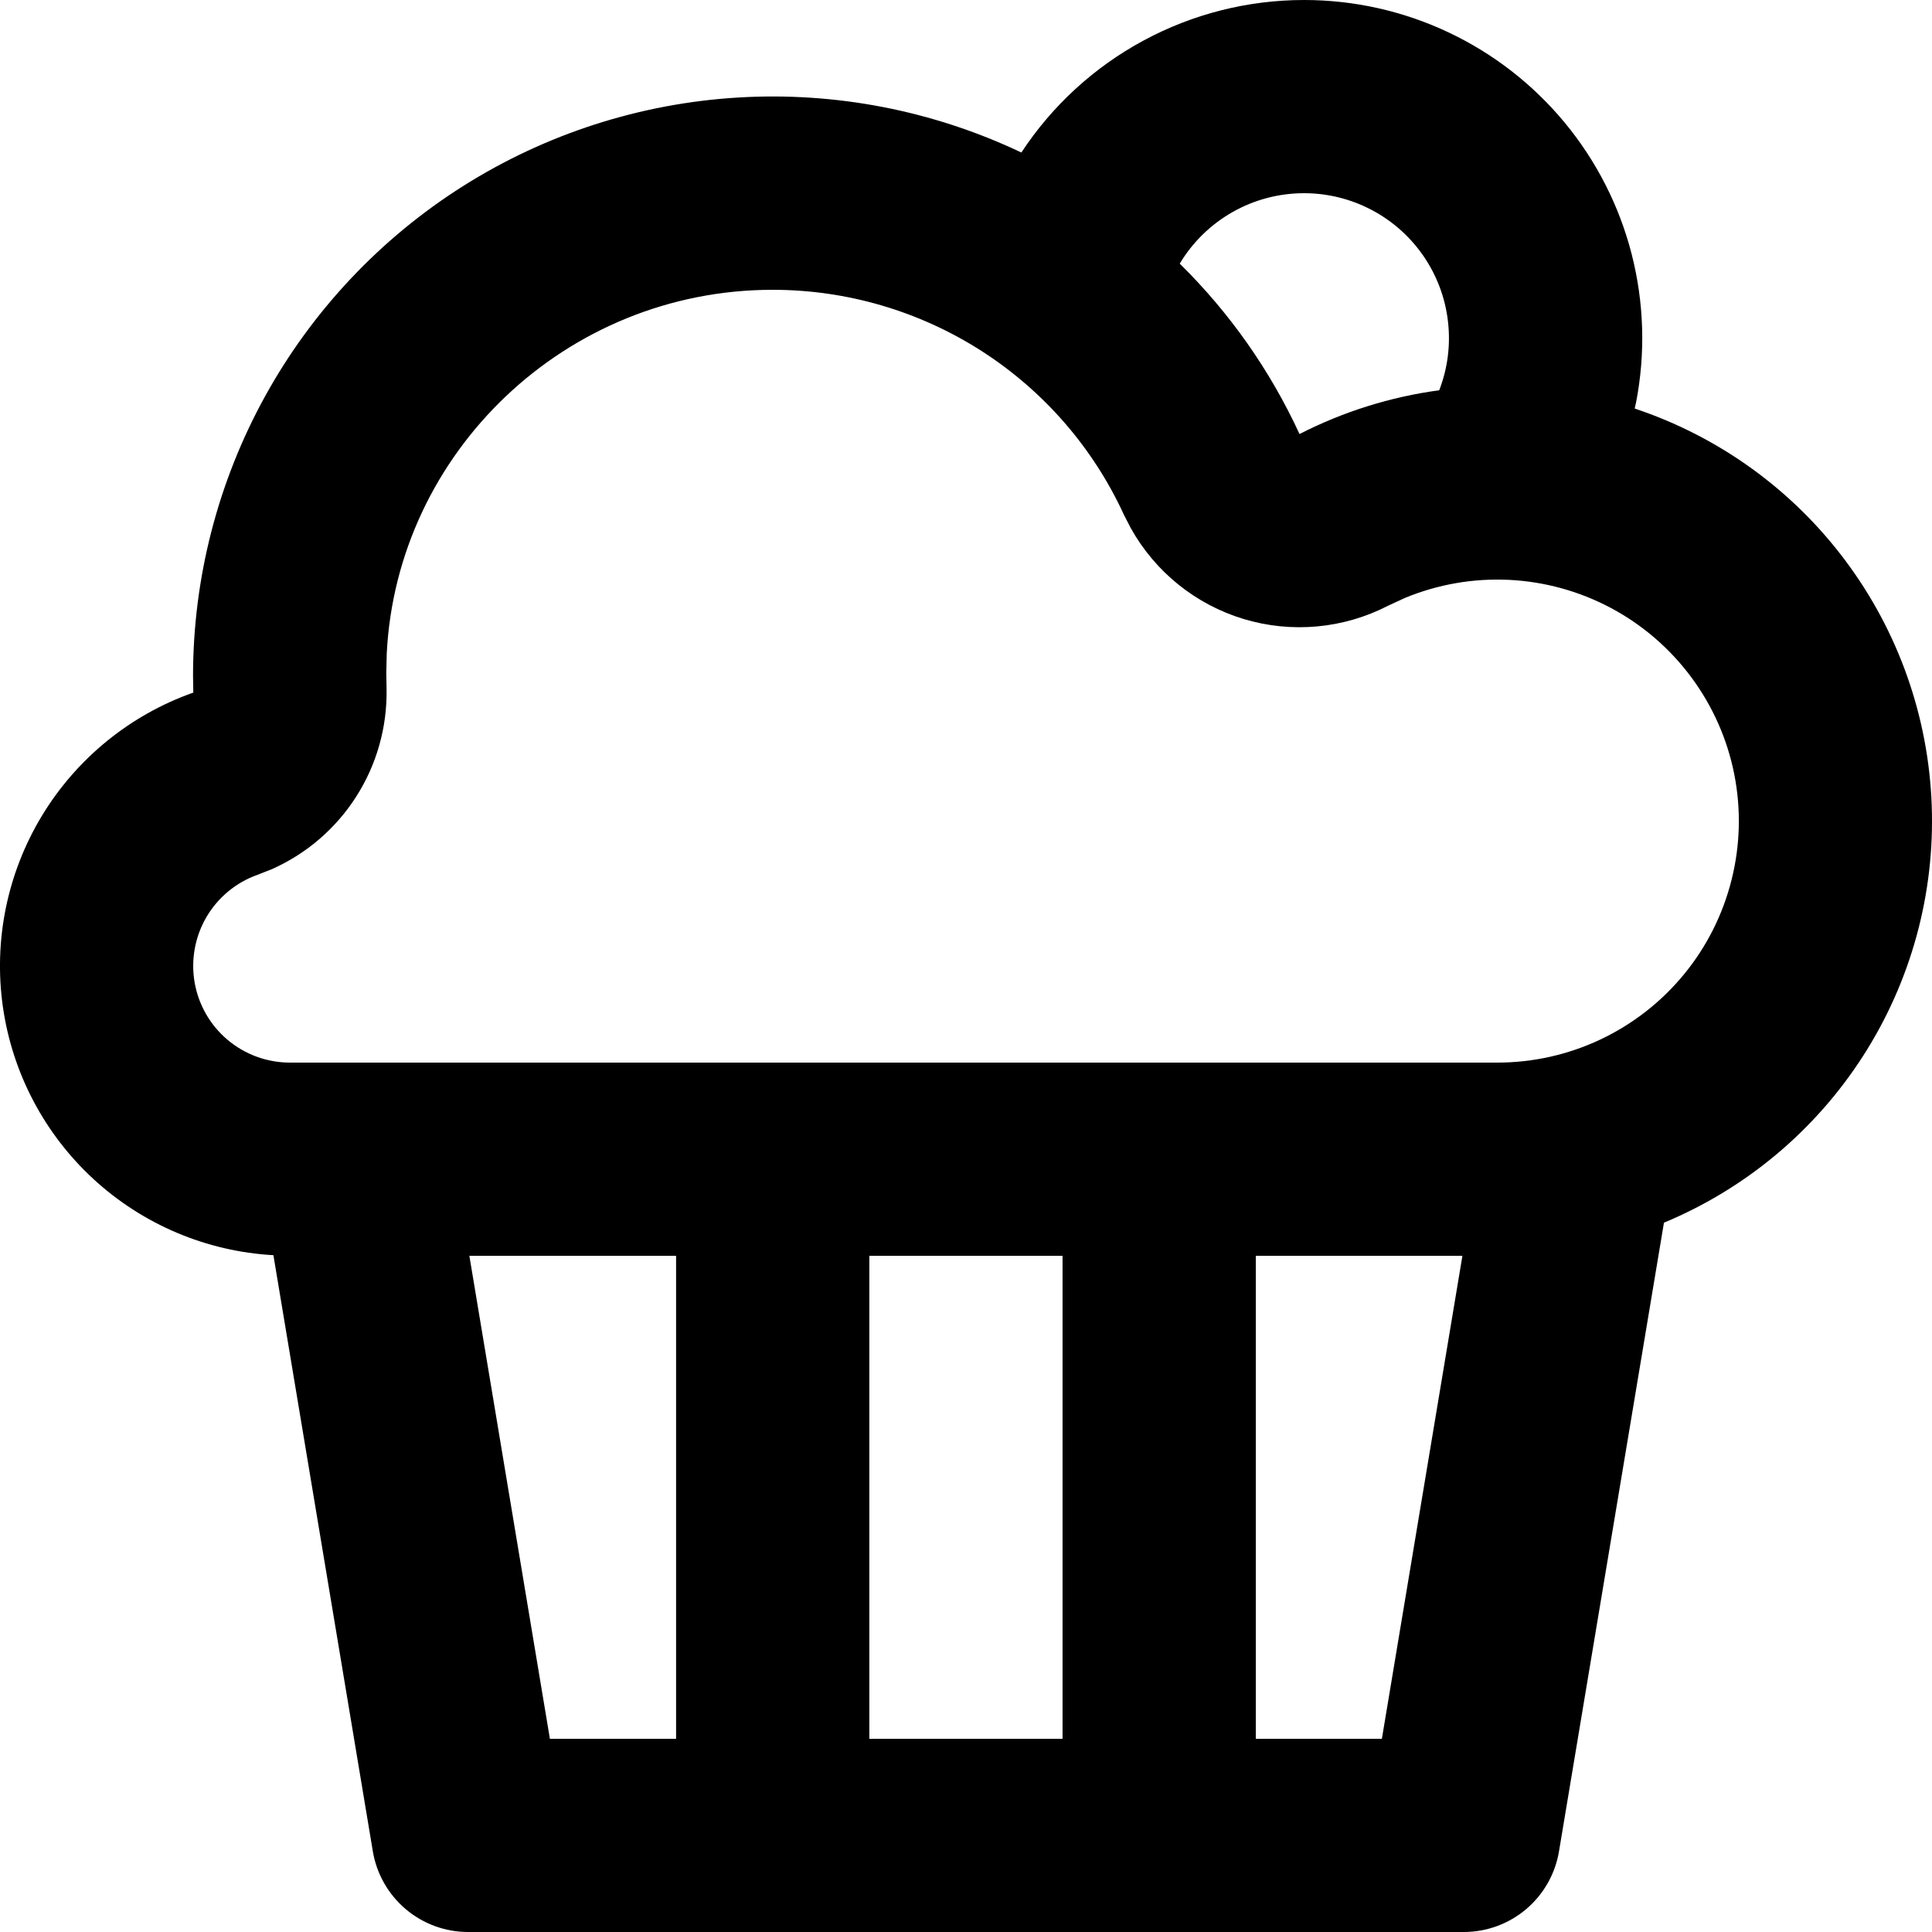 <svg width="35" height="35" viewBox="0 0 35 35" fill="none" xmlns="http://www.w3.org/2000/svg">
<path d="M23.625 3.40897e-08C24.527 -9.52026e-05 25.419 0.199 26.236 0.584C27.053 0.969 27.774 1.529 28.349 2.225C28.924 2.922 29.338 3.736 29.561 4.611C29.784 5.486 29.811 6.399 29.64 7.285L29.614 7.401C31.137 7.909 32.468 8.869 33.429 10.154C34.391 11.439 34.937 12.987 34.995 14.591C35.053 16.195 34.619 17.779 33.752 19.129C32.885 20.48 31.626 21.534 30.144 22.15L28.243 33.537C28.175 33.946 27.965 34.317 27.649 34.585C27.333 34.853 26.932 35 26.518 35H8.48C8.066 35 7.665 34.853 7.349 34.585C7.033 34.317 6.822 33.946 6.754 33.537L4.953 22.739C3.742 22.671 2.592 22.185 1.698 21.364C0.805 20.543 0.223 19.439 0.052 18.238C-0.119 17.037 0.132 15.814 0.761 14.776C1.39 13.739 2.358 12.951 3.502 12.547L3.497 12.25C3.497 10.478 3.945 8.735 4.8 7.183C5.655 5.631 6.889 4.32 8.386 3.373C9.884 2.426 11.598 1.874 13.367 1.767C15.136 1.66 16.903 2.003 18.503 2.763C19.061 1.914 19.821 1.217 20.715 0.735C21.609 0.252 22.609 -8.51133e-05 23.625 3.40897e-08ZM12.248 22.75H8.503L9.962 31.5H12.248V22.75ZM19.249 22.75H15.749V31.5H19.249V22.75ZM26.493 22.75H22.75V31.5H25.034L26.493 22.75ZM13.998 5.25C10.249 5.25 7.188 8.197 7.006 11.842L6.998 12.187L7.003 12.485C7.015 13.172 6.825 13.847 6.456 14.427C6.087 15.007 5.555 15.465 4.927 15.745L4.665 15.848C4.276 15.986 3.949 16.257 3.74 16.613C3.532 16.969 3.456 17.387 3.525 17.794C3.595 18.201 3.806 18.57 4.121 18.836C4.436 19.102 4.835 19.249 5.247 19.25H27.125C27.772 19.25 28.411 19.107 28.996 18.83C29.581 18.553 30.097 18.151 30.507 17.651C30.918 17.151 31.212 16.566 31.369 15.938C31.527 15.311 31.543 14.657 31.417 14.022C31.291 13.388 31.025 12.789 30.64 12.27C30.255 11.75 29.759 11.322 29.189 11.017C28.618 10.712 27.987 10.537 27.341 10.505C26.695 10.473 26.05 10.585 25.452 10.832L25.145 10.974C24.338 11.39 23.4 11.476 22.53 11.214C21.661 10.951 20.927 10.361 20.485 9.567L20.362 9.328C19.803 8.11 18.906 7.079 17.778 6.356C16.65 5.634 15.338 5.25 13.998 5.25ZM23.625 3.5C23.171 3.5 22.725 3.617 22.33 3.841C21.935 4.065 21.605 4.387 21.372 4.776C22.276 5.665 23.011 6.711 23.542 7.863C24.335 7.457 25.191 7.189 26.073 7.07C26.227 6.672 26.281 6.243 26.231 5.82C26.182 5.397 26.03 4.992 25.789 4.64C25.548 4.289 25.225 4.001 24.848 3.803C24.471 3.604 24.051 3.5 23.625 3.5Z" fill="black"/>
</svg>
